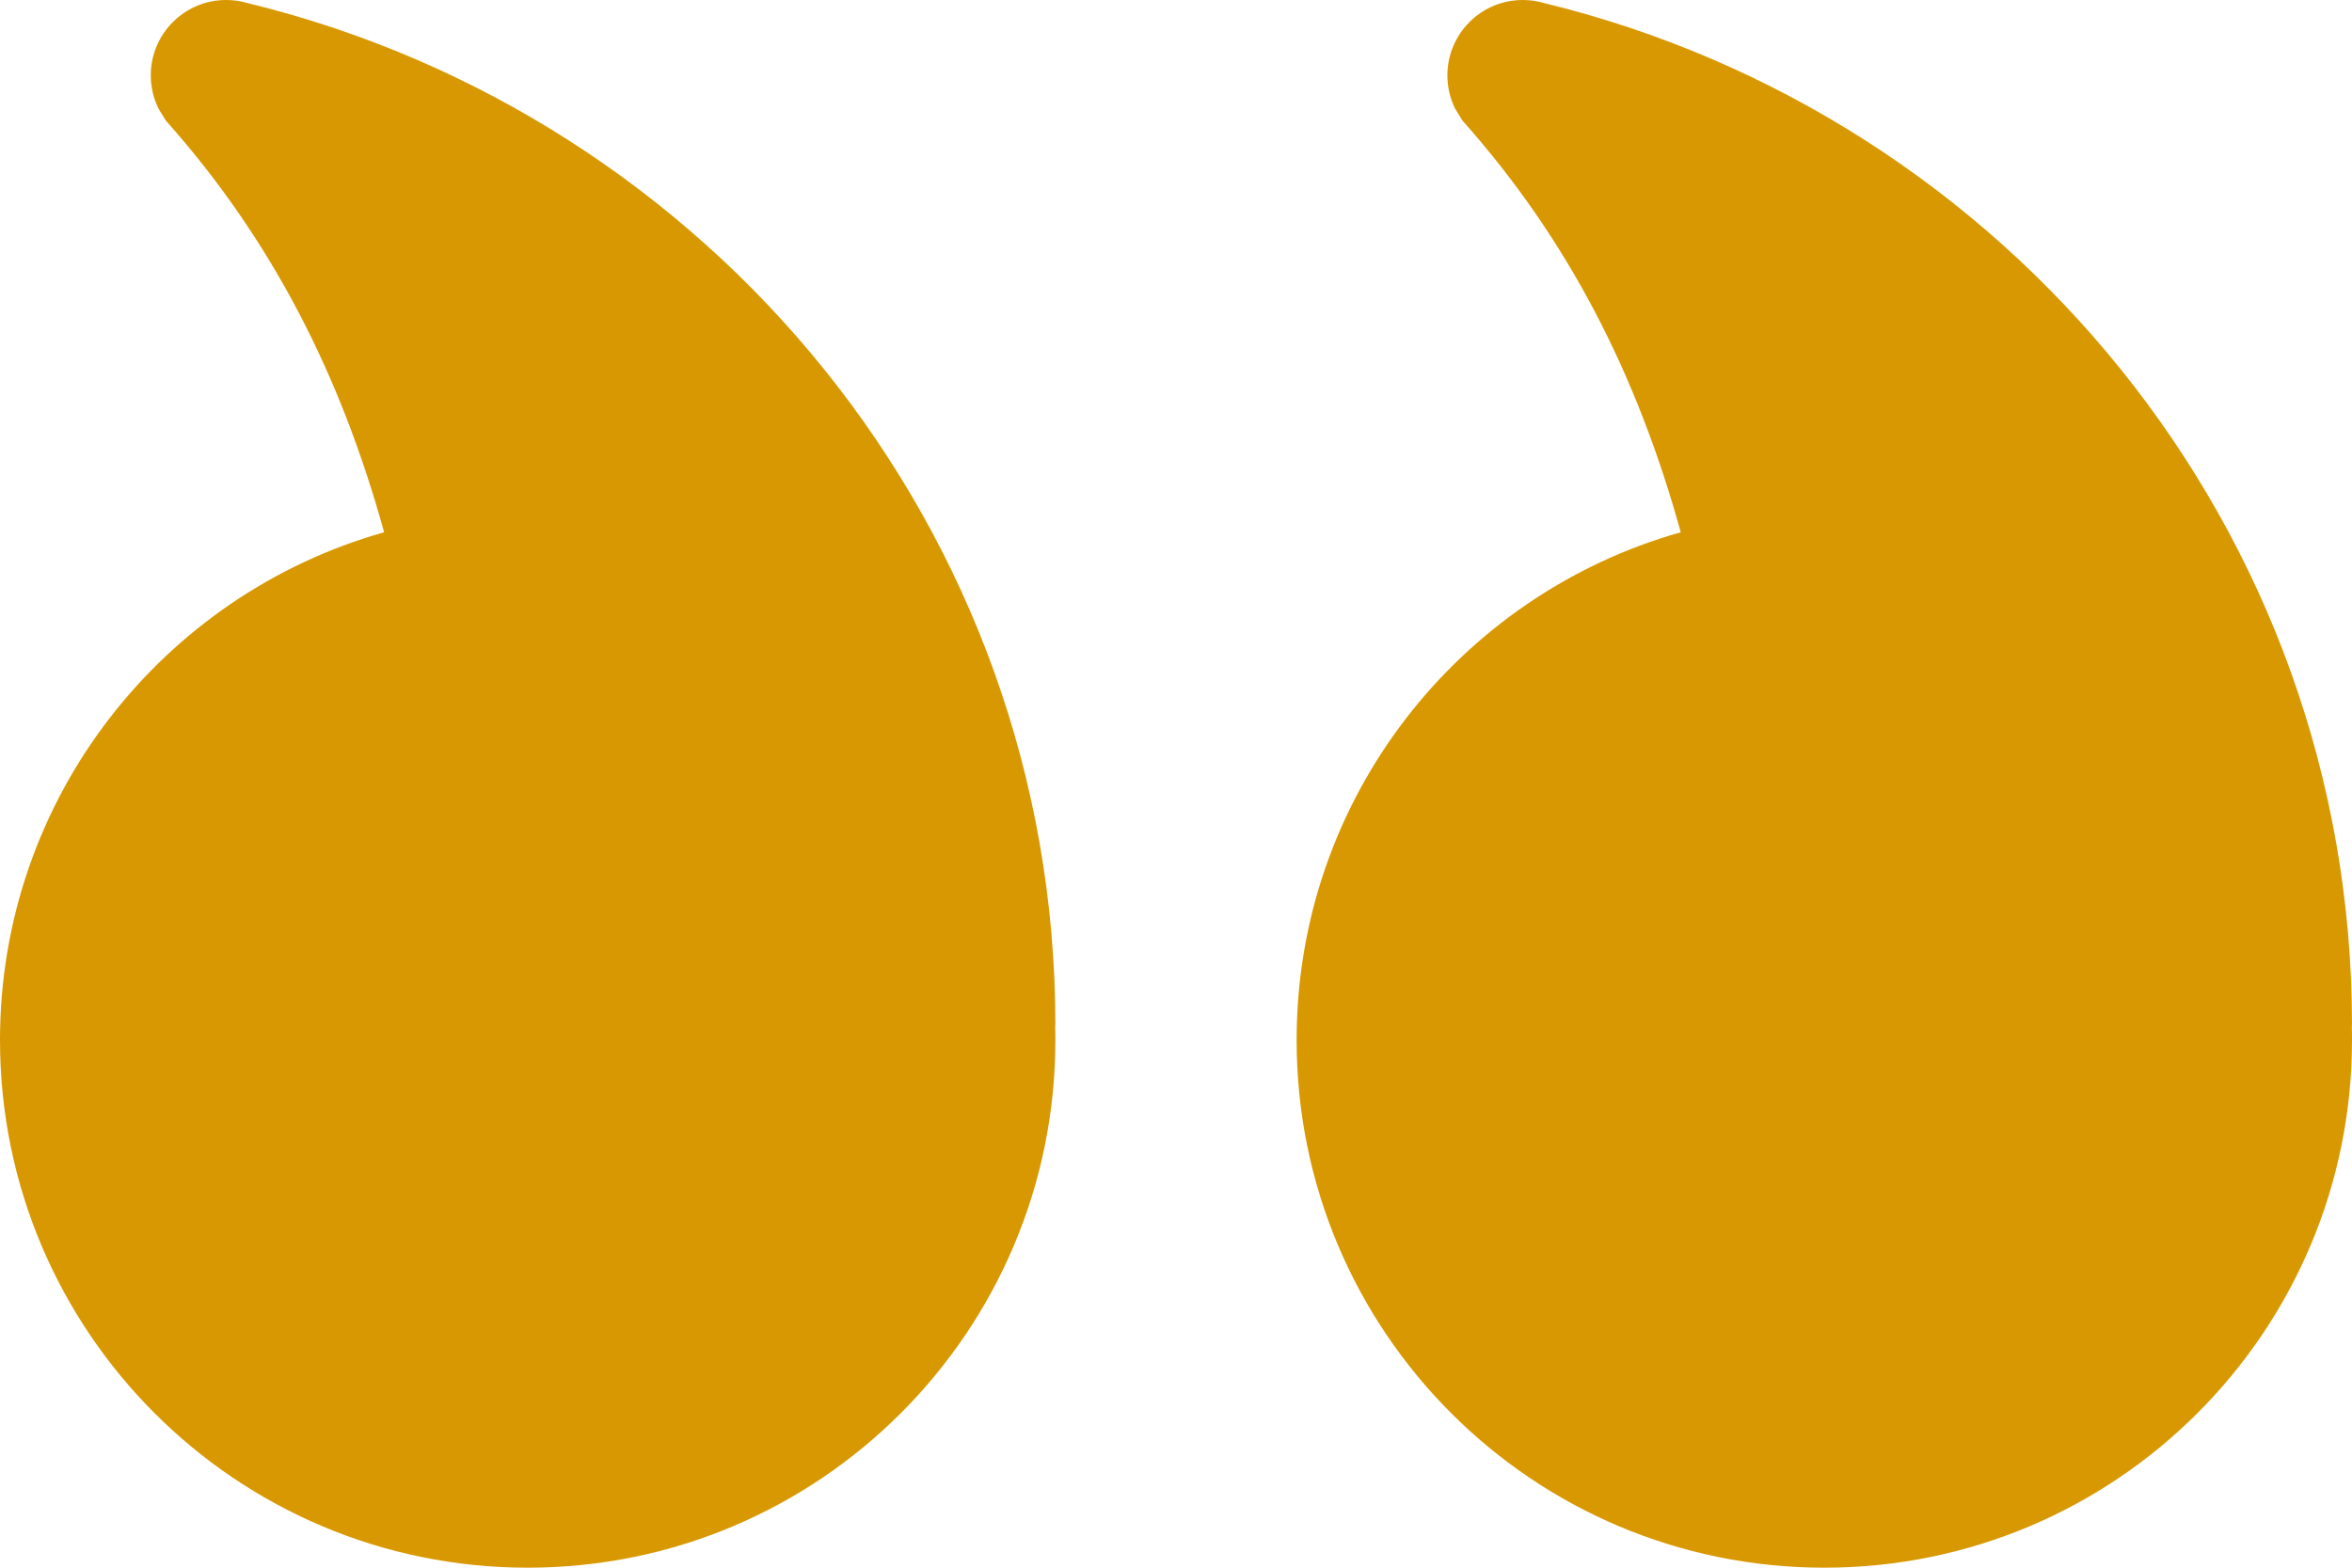 <svg width="78" height="52" viewBox="0 0 78 52" color="#d89801" xmlns="http://www.w3.org/2000/svg">
<path fill-rule="evenodd" clip-rule="evenodd" d="M12.739 17.655C5.388 19.729 0 26.485 0 34.5C0 44.165 7.835 52 17.5 52C27.165 52 35 44.165 35 34.5C35 34.428 35 34.356 34.999 34.285C34.998 34.245 34.998 34.205 34.997 34.166C34.996 34.111 34.995 34.055 34.993 34H35C35 17.534 23.535 3.835 8.217 0.104C7.99 0.036 7.749 0 7.5 0C6.119 0 5 1.119 5 2.5C5 2.898 5.093 3.273 5.258 3.607L5.5 4C9.011 7.943 11.292 12.421 12.739 17.655Z" fill="currentColor"/>
<path fill-rule="evenodd" clip-rule="evenodd" d="M55.739 17.655C48.388 19.729 43 26.485 43 34.5C43 44.165 50.835 52 60.5 52C70.165 52 78 44.165 78 34.5C78 34.428 78 34.356 77.999 34.285C77.998 34.19 77.996 34.095 77.993 34H78C78 17.534 66.535 3.835 51.217 0.104C50.99 0.036 50.749 0 50.5 0C49.119 0 48 1.119 48 2.5C48 2.898 48.093 3.273 48.258 3.607L48.5 4C52.011 7.943 54.292 12.421 55.739 17.655Z" fill="currentColor"/>
</svg>
